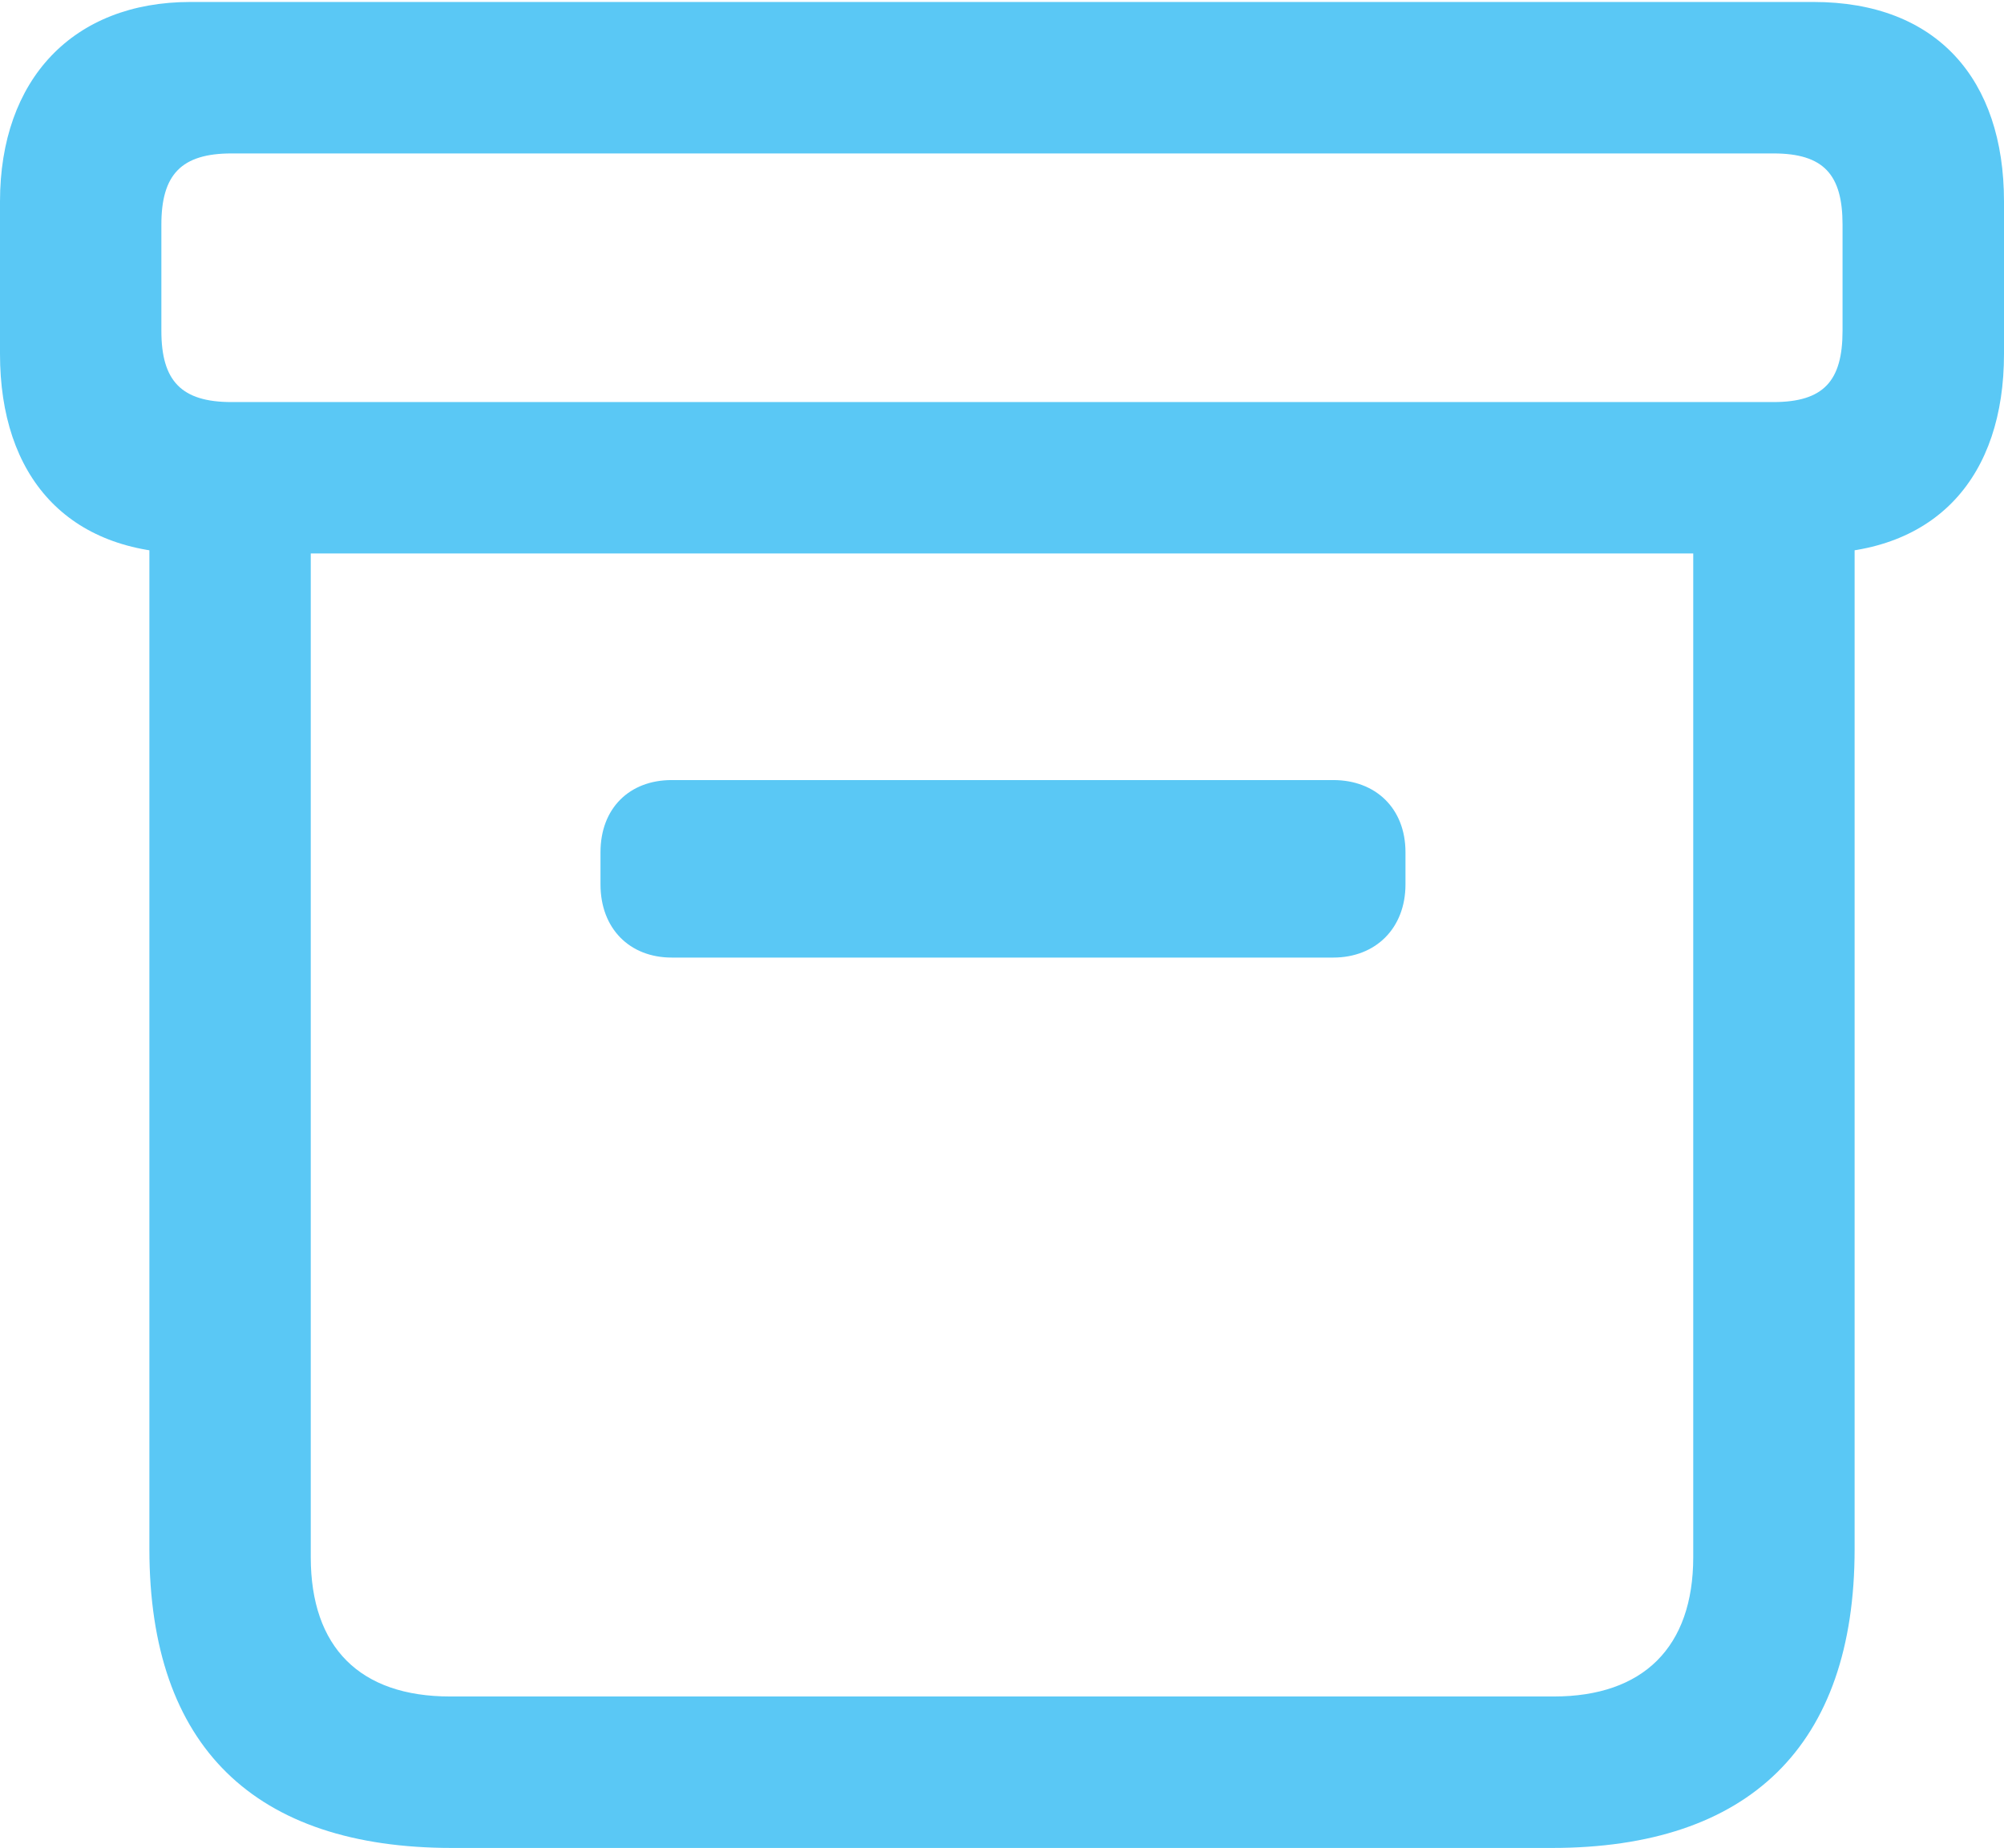 <?xml version="1.0" encoding="UTF-8"?>
<!--Generator: Apple Native CoreSVG 175.5-->
<!DOCTYPE svg
PUBLIC "-//W3C//DTD SVG 1.1//EN"
       "http://www.w3.org/Graphics/SVG/1.1/DTD/svg11.dtd">
<svg version="1.1" xmlns="http://www.w3.org/2000/svg" xmlns:xlink="http://www.w3.org/1999/xlink" width="24.402" height="22.498">
 <g>
  <rect height="22.498" opacity="0" width="24.402" x="0" y="0"/>
  <path d="M5.505 22.498L18.896 22.498C21.301 22.498 22.583 21.252 22.583 18.86L22.583 5.823L20.618 5.823L20.618 18.957C20.618 20.056 20.007 20.654 18.921 20.654L5.481 20.654C4.382 20.654 3.784 20.056 3.784 18.957L3.784 5.823L1.819 5.823L1.819 18.86C1.819 21.265 3.101 22.498 5.505 22.498ZM8.179 11.658L16.235 11.658C16.748 11.658 17.114 11.304 17.114 10.767L17.114 10.376C17.114 9.839 16.748 9.497 16.235 9.497L8.179 9.497C7.666 9.497 7.312 9.839 7.312 10.376L7.312 10.767C7.312 11.304 7.666 11.658 8.179 11.658ZM2.319 6.738L22.082 6.738C23.584 6.738 24.402 5.798 24.402 4.309L24.402 2.454C24.402 0.964 23.584 0.024 22.082 0.024L2.319 0.024C0.891 0.024 0 0.964 0 2.454L0 4.309C0 5.798 0.818 6.738 2.319 6.738ZM2.82 4.895C2.209 4.895 1.965 4.639 1.965 4.028L1.965 2.734C1.965 2.124 2.209 1.868 2.82 1.868L21.594 1.868C22.205 1.868 22.436 2.124 22.436 2.734L22.436 4.028C22.436 4.639 22.205 4.895 21.594 4.895Z" fill="#5ac8f5"/>
 </g>
</svg>
